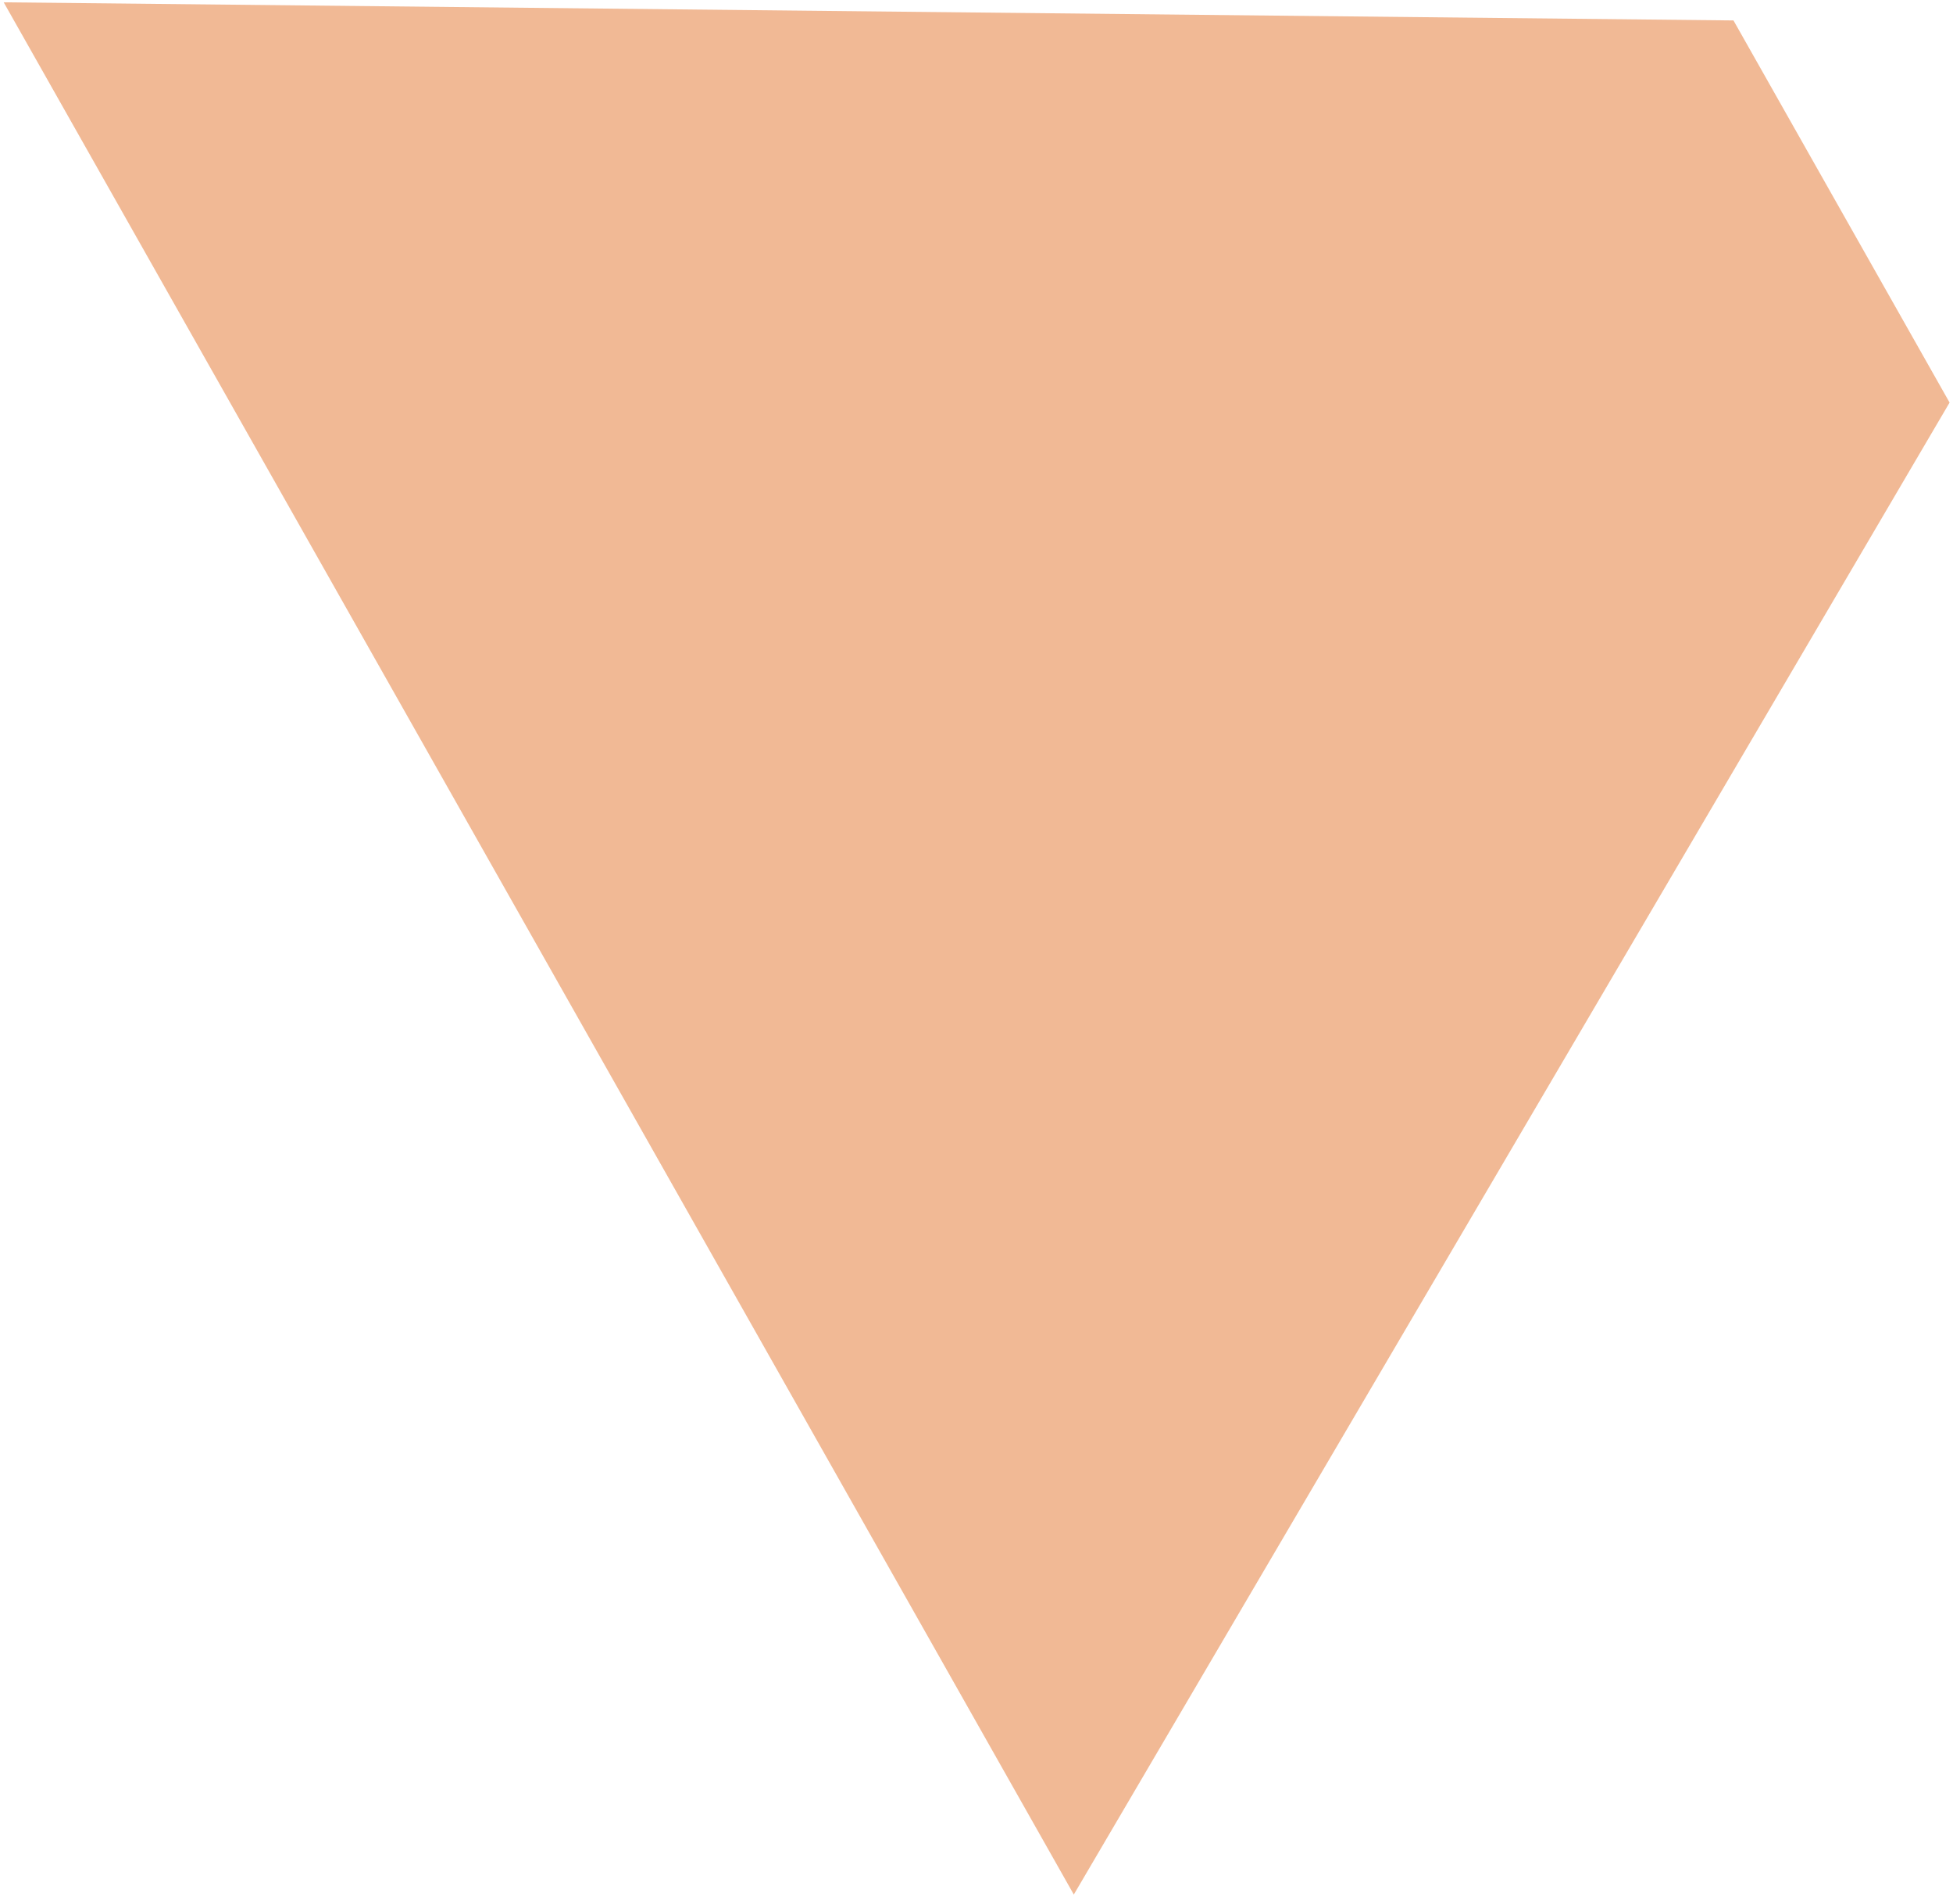 <svg width="159" height="155" viewBox="0 0 159 155" fill="none" xmlns="http://www.w3.org/2000/svg">
<path d="M87.422 154.224L158.722 32.771L141.128 1.664L0.3 0.188L87.422 154.224Z" fill="#F1B995"/>
</svg>
